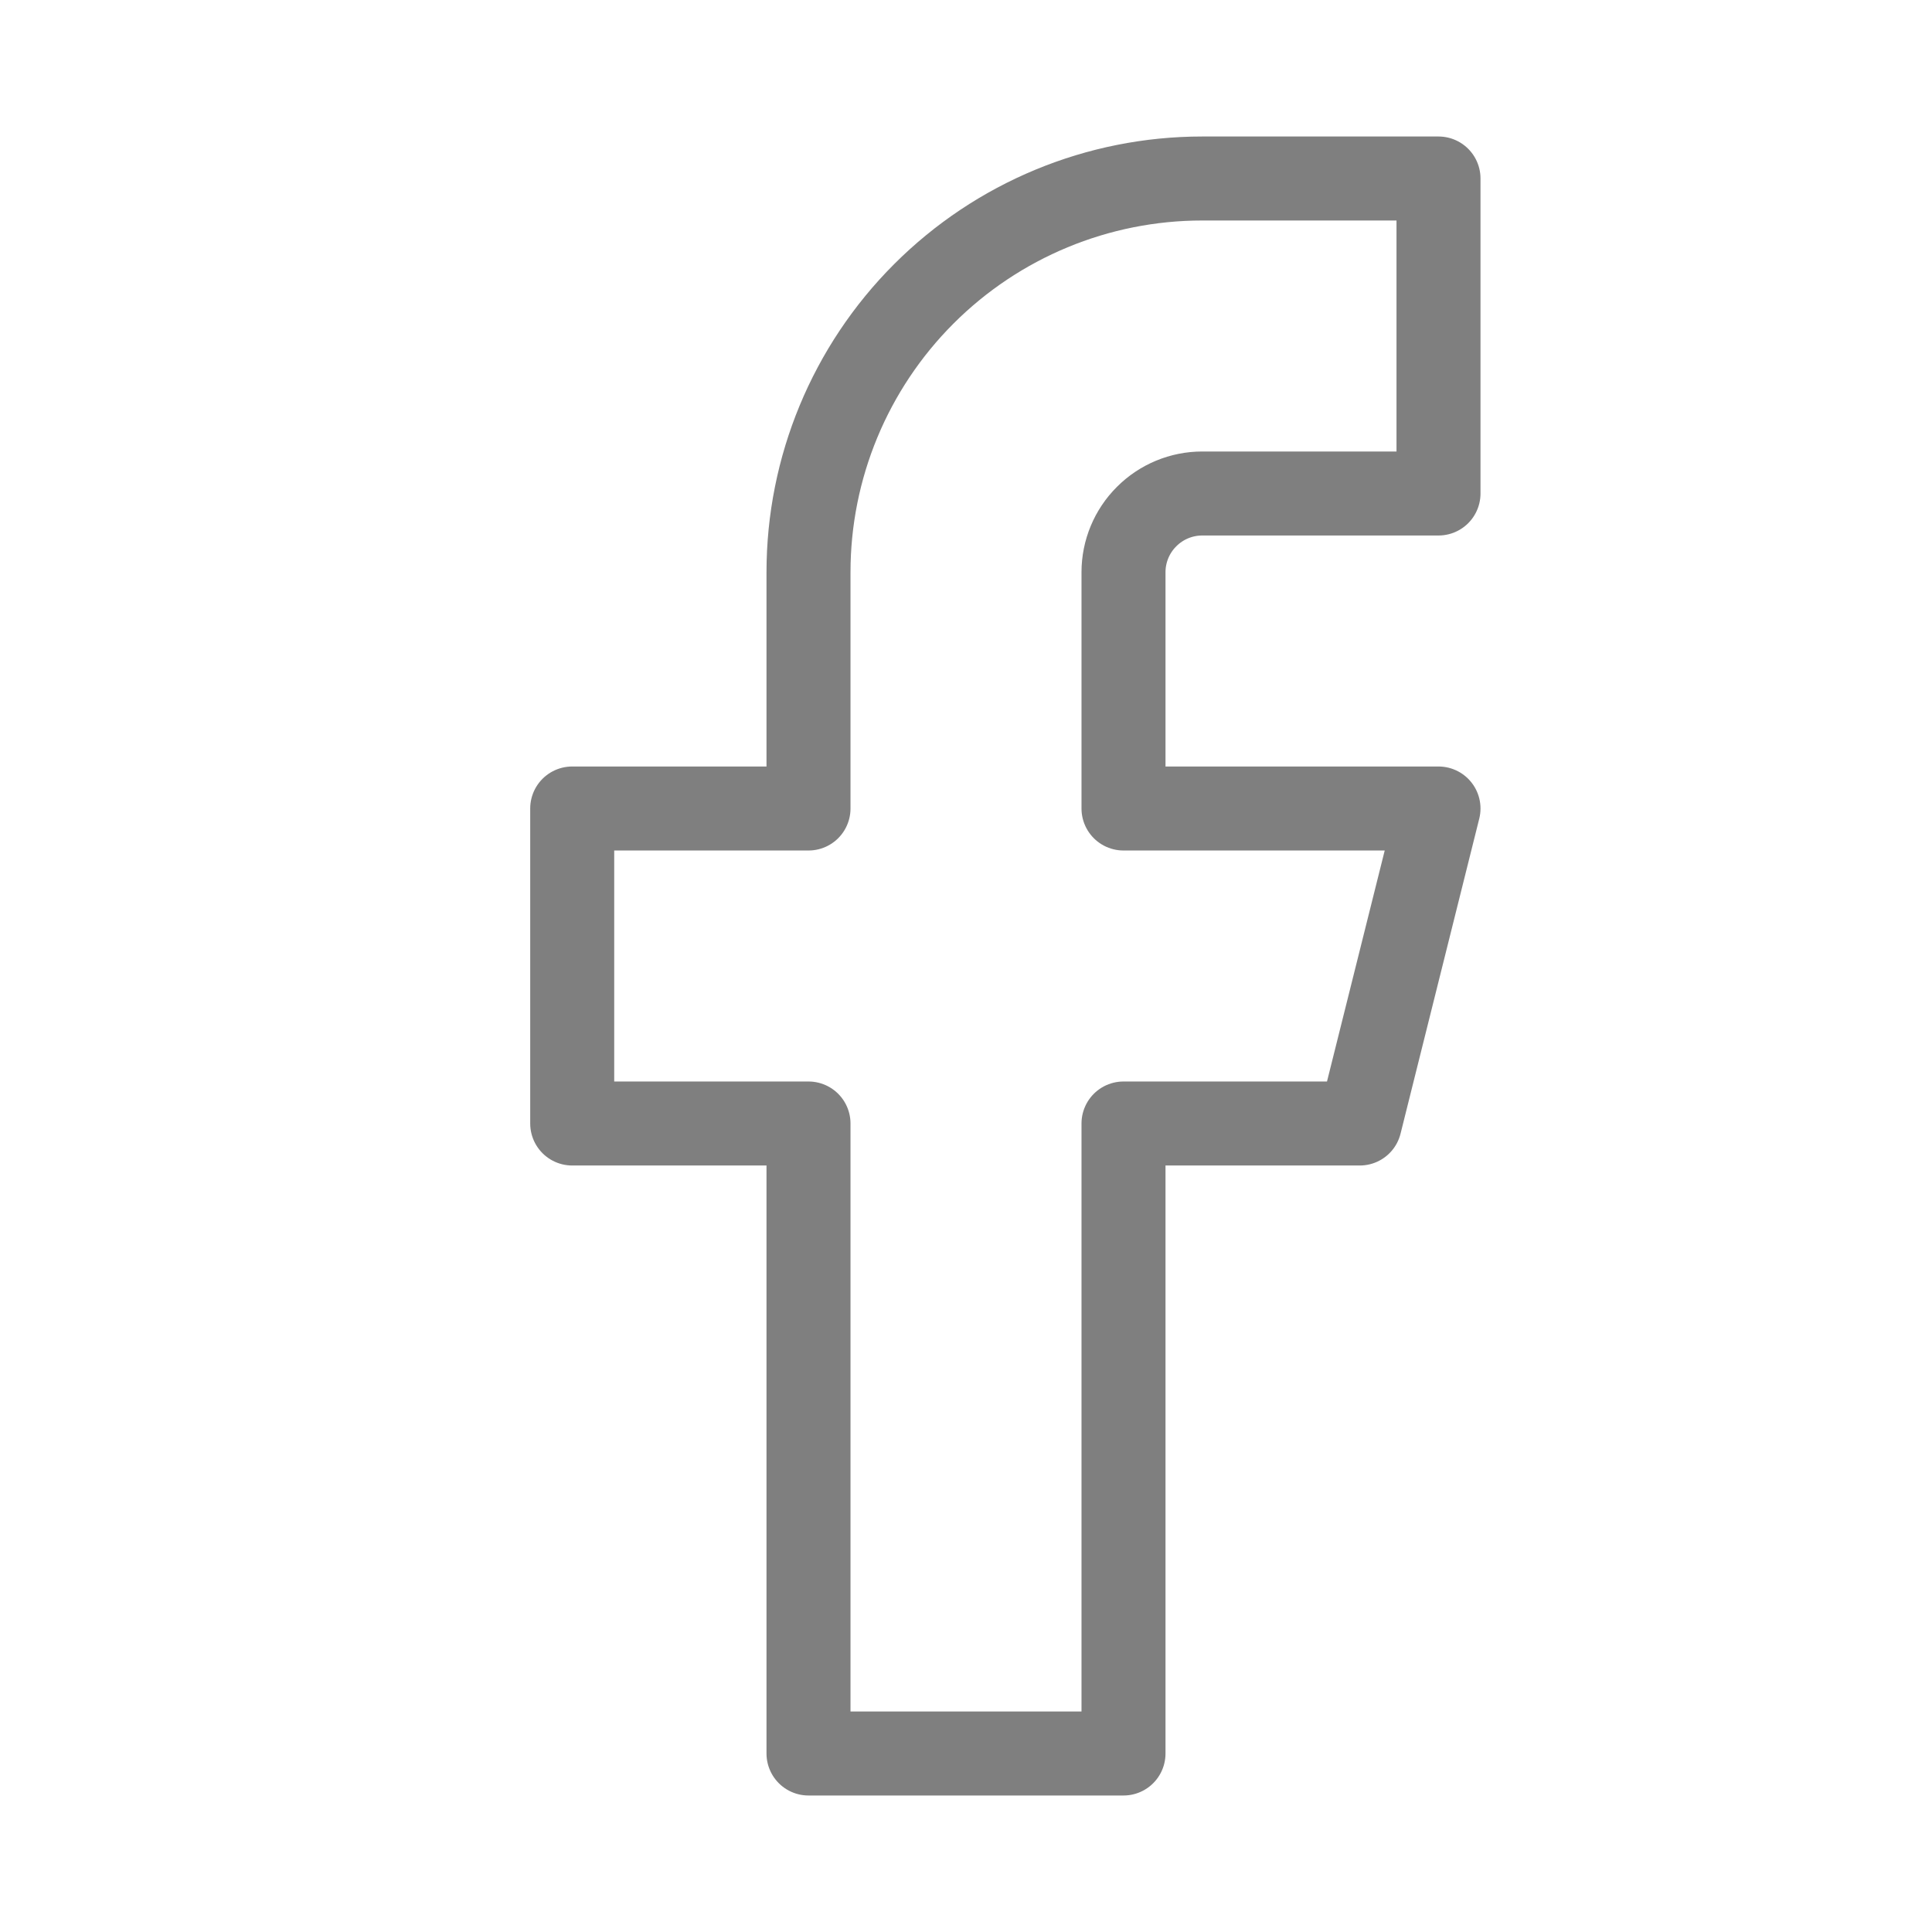 <svg width="23" height="23" viewBox="0 0 23 23" fill="none" xmlns="http://www.w3.org/2000/svg">
<path d="M17.125 2.125H14.312C13.069 2.125 11.877 2.619 10.998 3.498C10.119 4.377 9.625 5.569 9.625 6.812V9.625H6.812V13.375H9.625V20.875H13.375V13.375H16.188L17.125 9.625H13.375V6.812C13.375 6.564 13.474 6.325 13.65 6.15C13.825 5.974 14.064 5.875 14.312 5.875H17.125V2.125Z" stroke="black" stroke-opacity="0.5" stroke-linecap="round" stroke-linejoin="round"/>
</svg>
